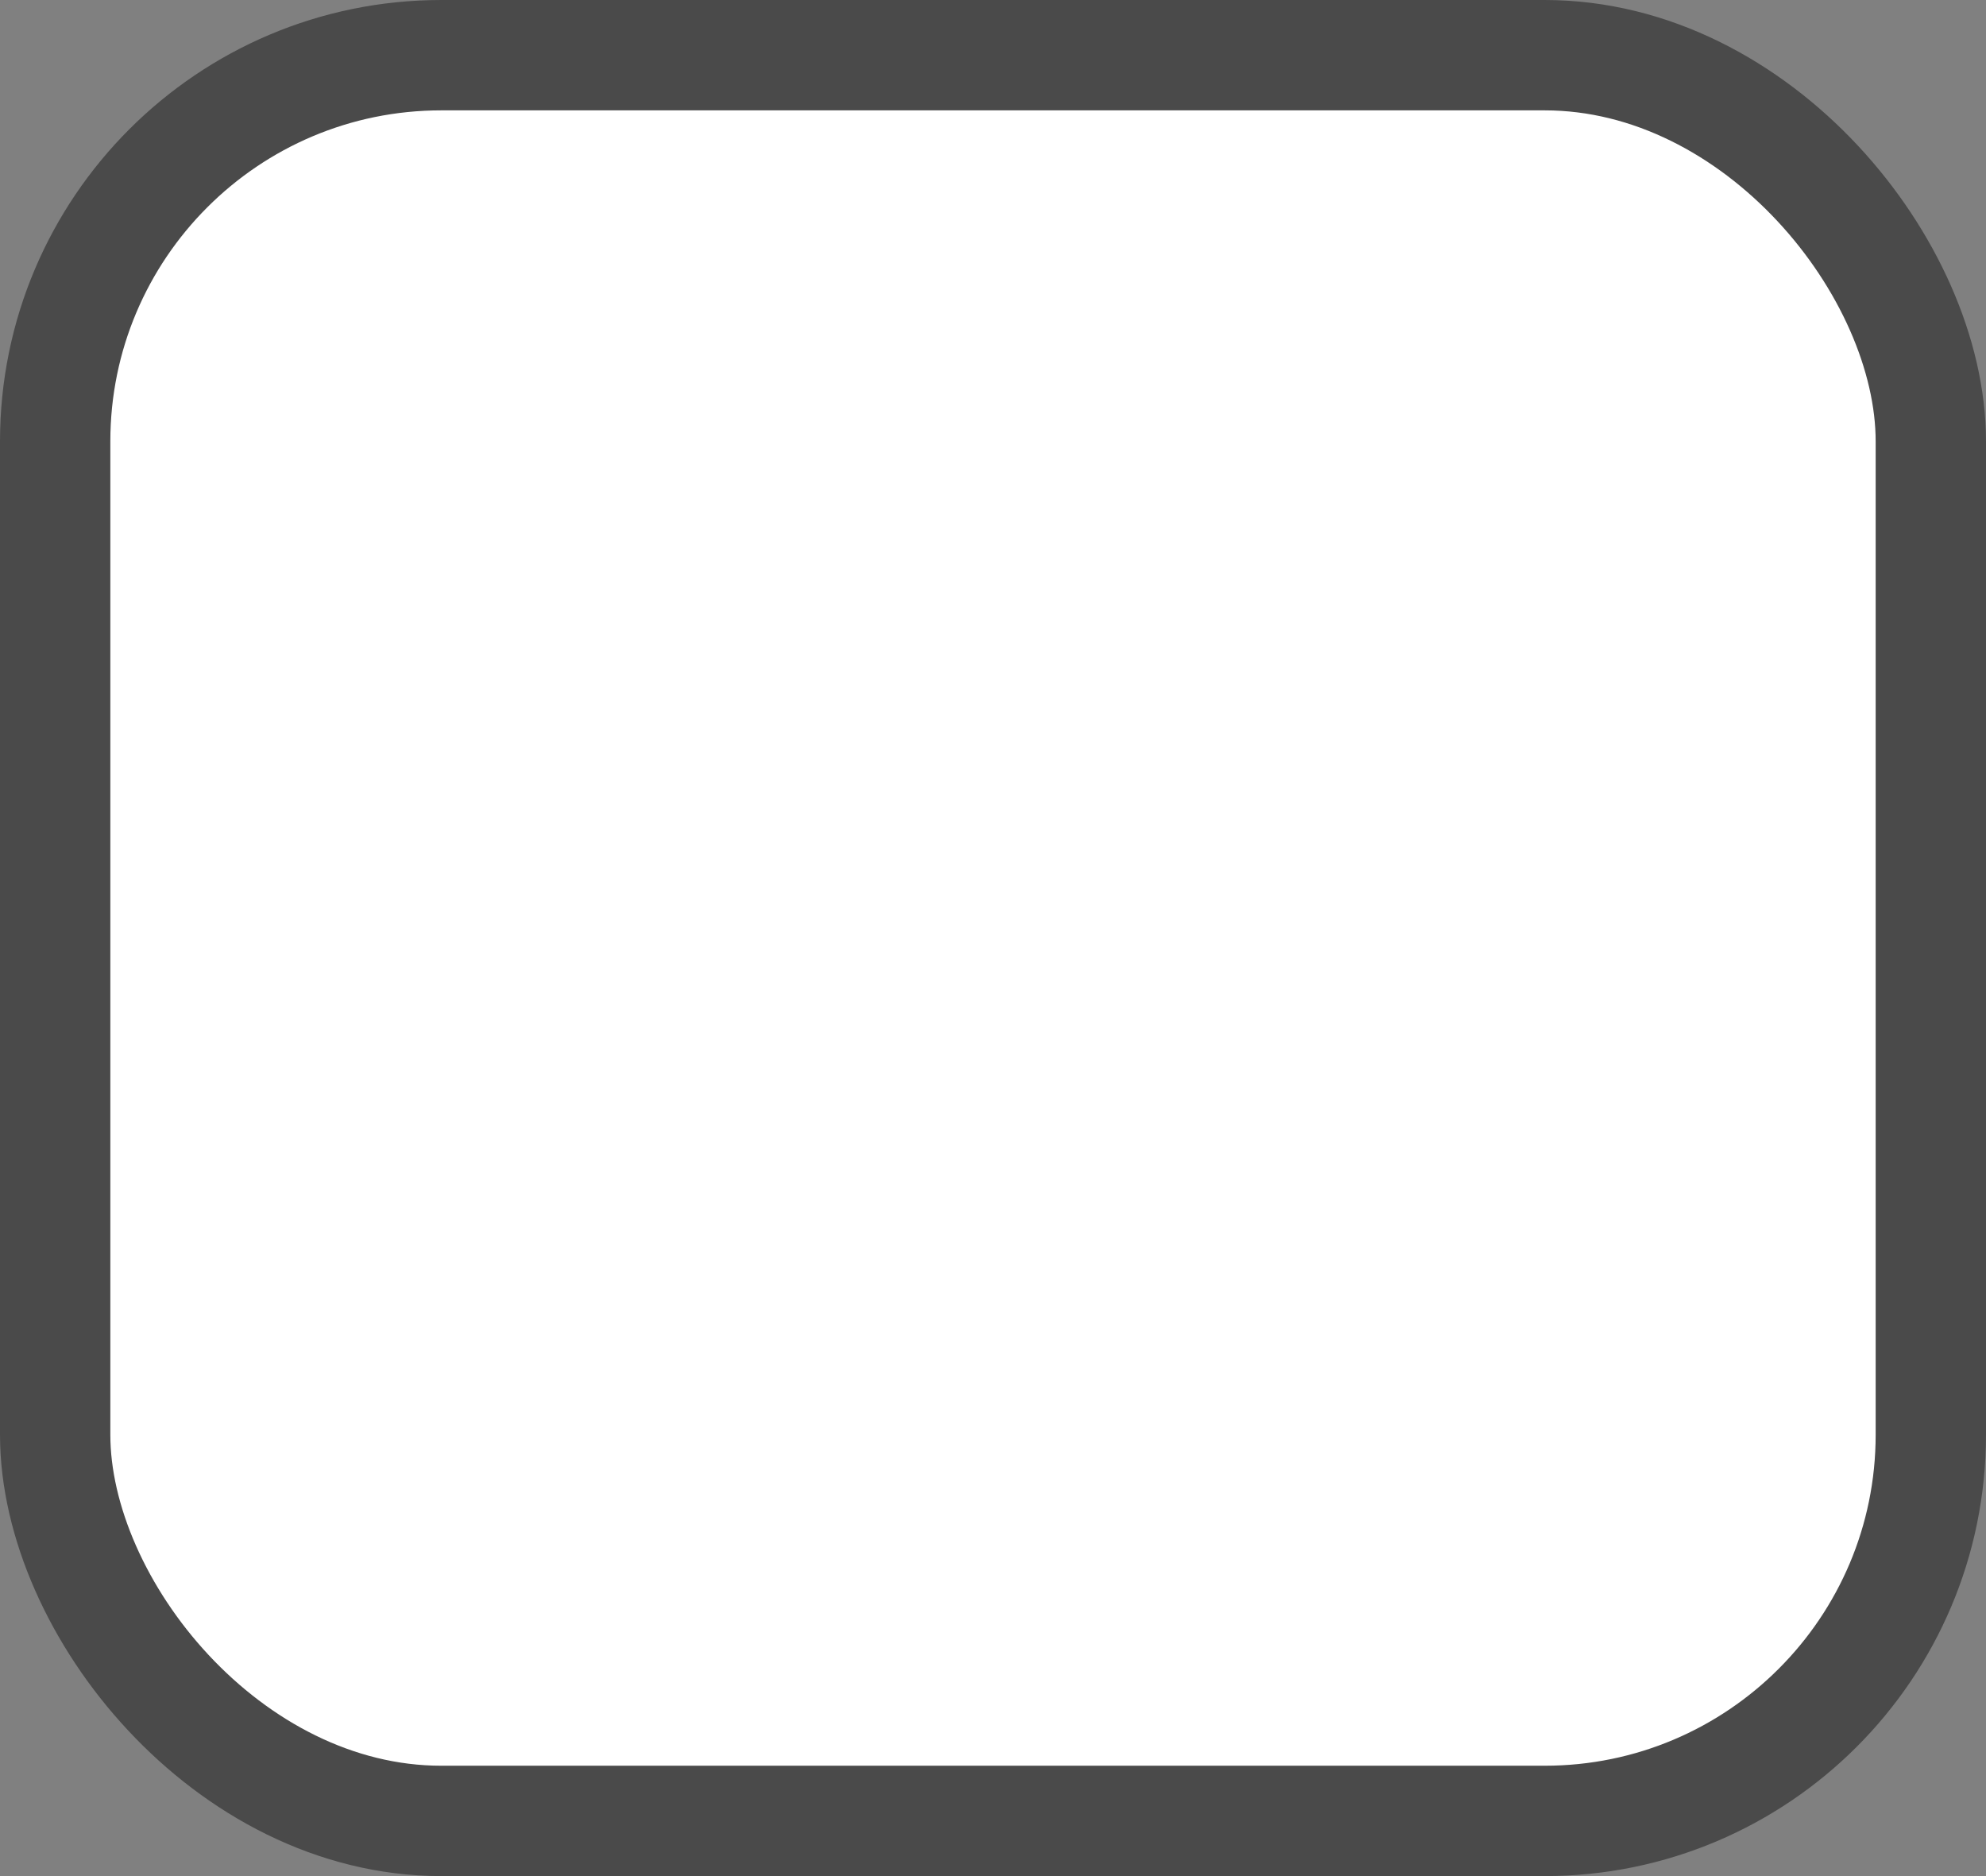 <svg width="18" height="17" viewBox="0 0 18 17" fill="none" xmlns="http://www.w3.org/2000/svg">
<rect x="0" y="0" width="18" height="17" fill="#808080" stroke="none"/>
<rect x="0.5" y="0.5" width="17" height="16" rx="3.5" fill="white" stroke="#4A4A4A"/>
</svg>
